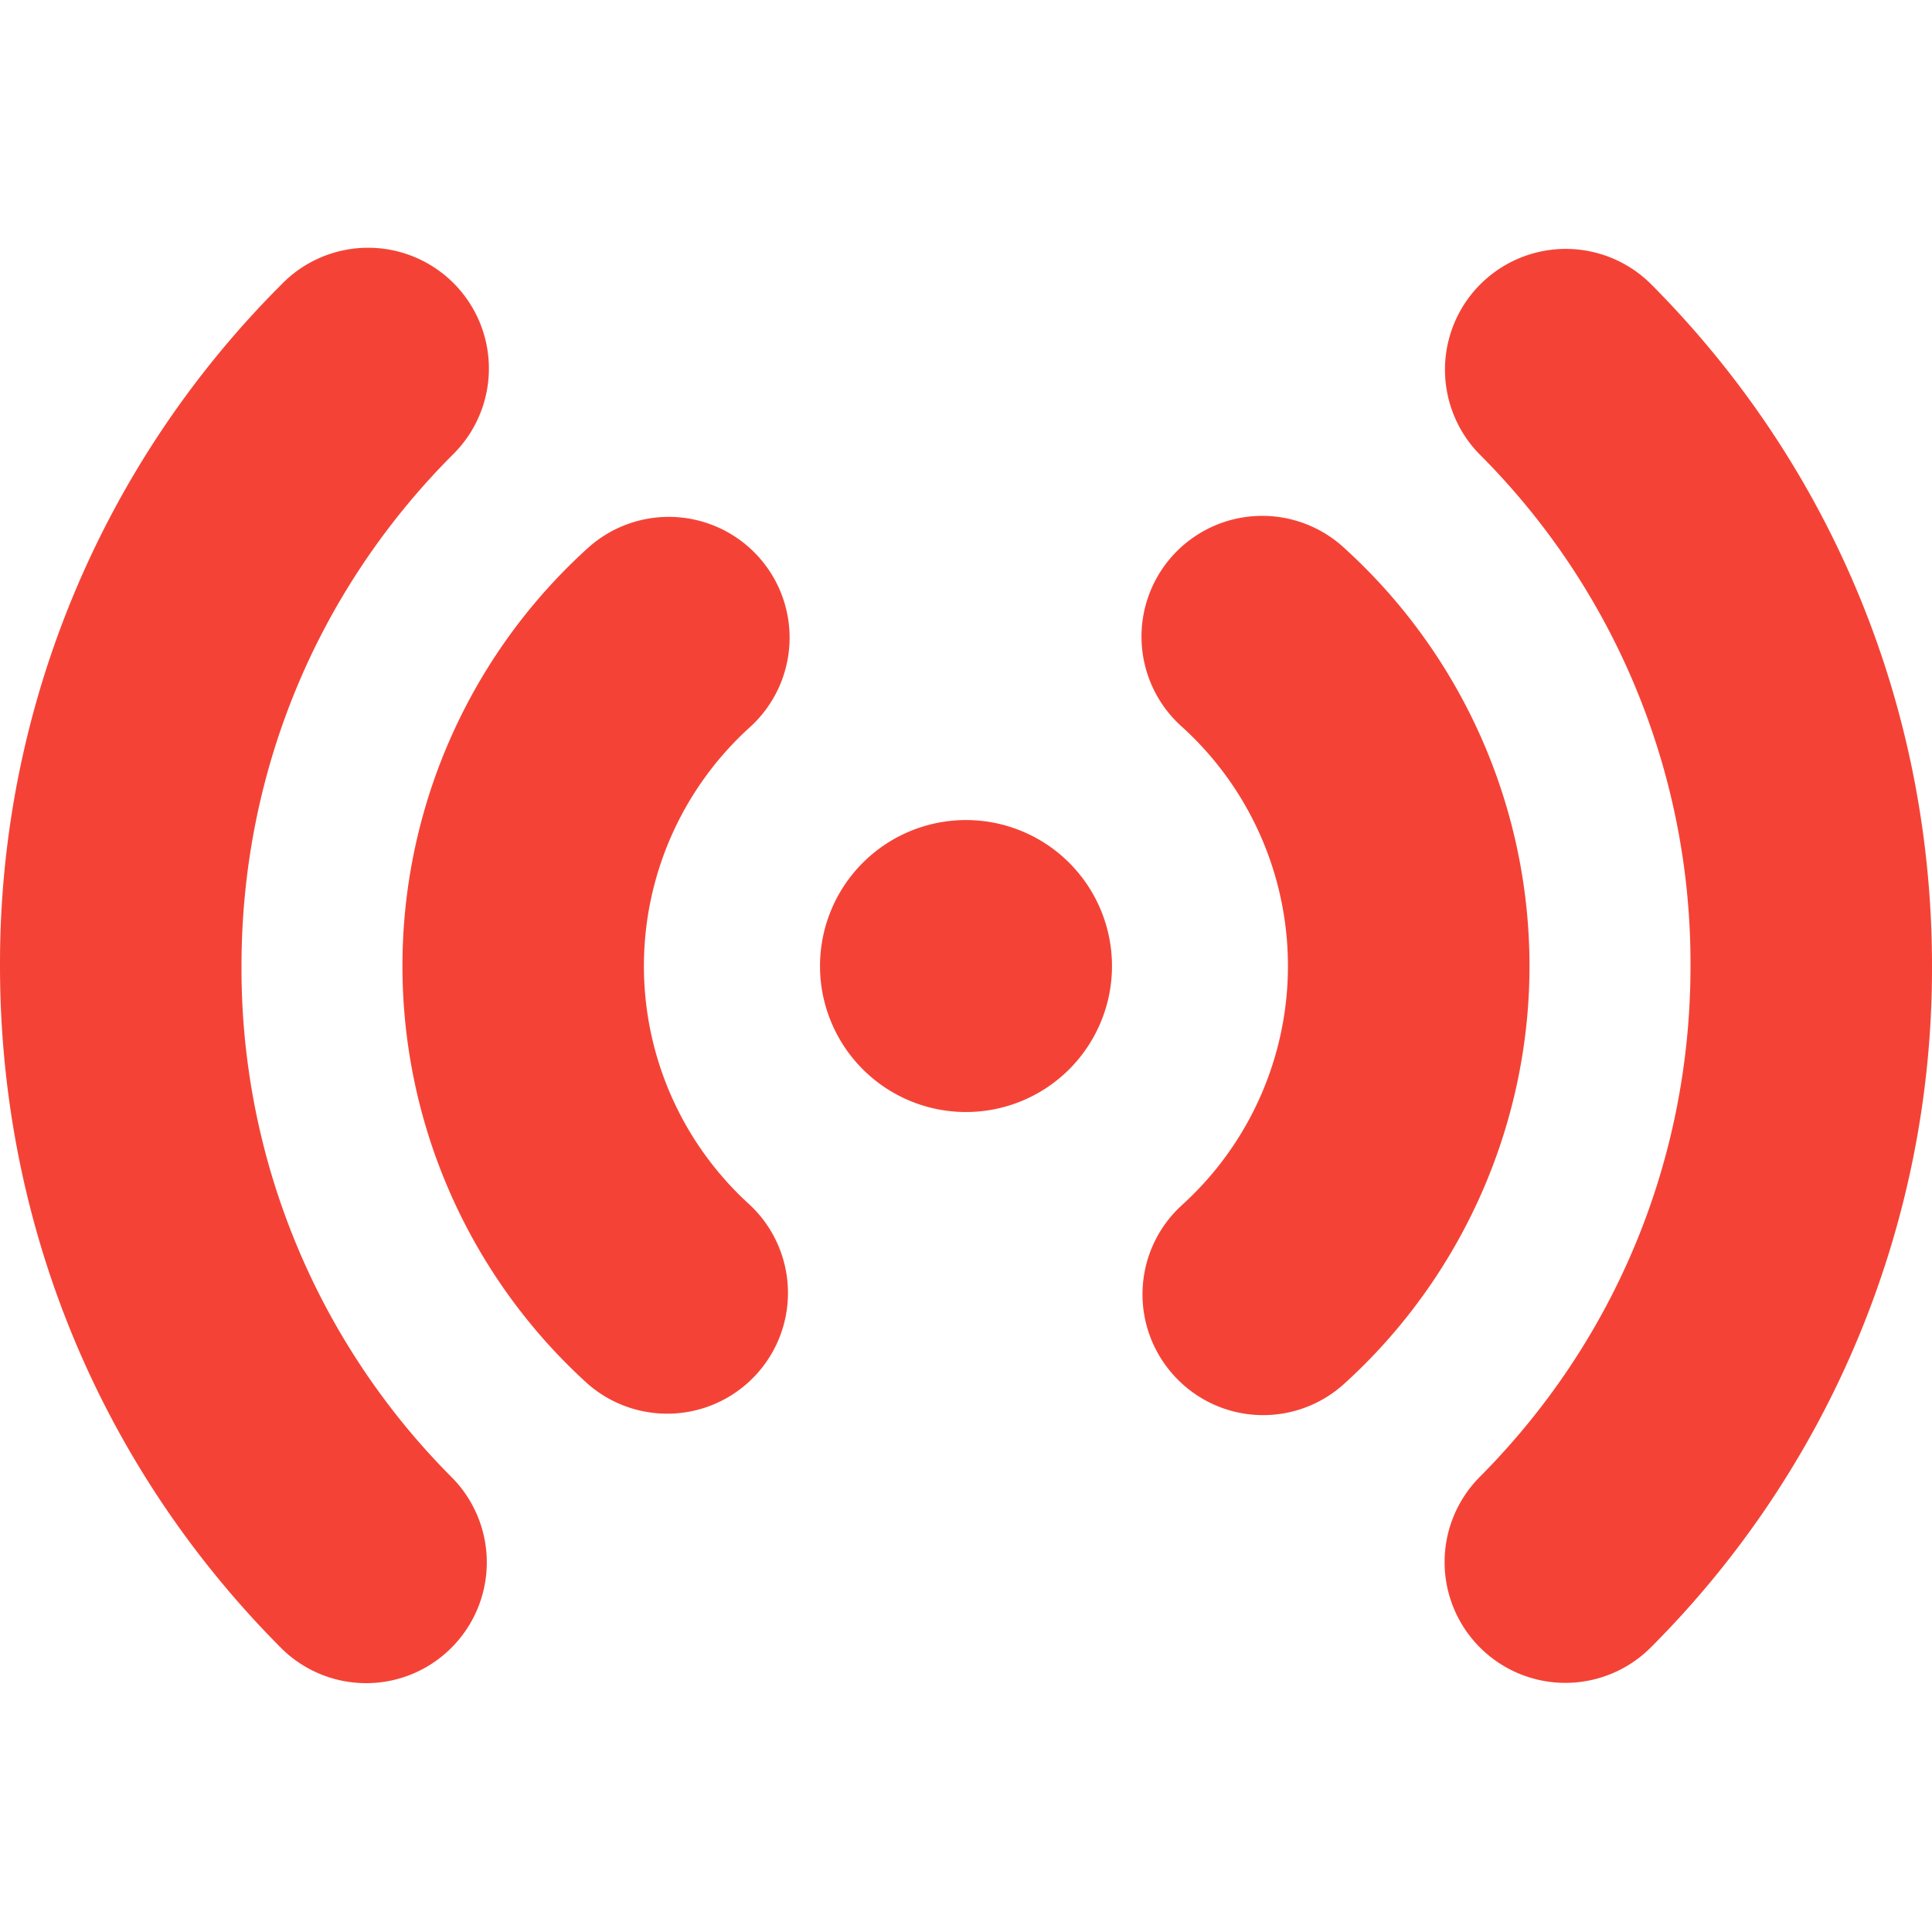 <svg xmlns="http://www.w3.org/2000/svg" viewBox="0 0 24 24"><path fill="#f44336" d="M19 12c0 1.97-.838 3.862-2.3 5.188a1.495 1.495 0 0 1-2.118-.102 1.498 1.498 0 0 1 .103-2.118 4.01 4.01 0 0 0 .005-5.933 1.5 1.5 0 1 1 2.014-2.223A7.012 7.012 0 0 1 19 12zm1.514-8.466a1.5 1.5 0 1 0-2.127 2.117A8.936 8.936 0 0 1 21 12c0 2.396-.93 4.65-2.618 6.347a1.5 1.5 0 1 0 2.127 2.116A11.927 11.927 0 0 0 24 12c0-3.2-1.238-6.207-3.486-8.466zM12 10.187a1.813 1.813 0 1 0 0 3.627 1.813 1.813 0 0 0 0-3.627zM9.42 6.914A1.5 1.5 0 0 0 7.3 6.81a7.004 7.004 0 0 0-.003 10.377 1.5 1.5 0 0 0 2.013-2.224 4.002 4.002 0 0 1 .006-5.93 1.5 1.5 0 0 0 .103-2.12zM3 12c0-2.396.93-4.65 2.618-6.346a1.5 1.5 0 1 0-2.126-2.116A11.918 11.918 0 0 0 0 12c0 3.2 1.238 6.206 3.486 8.466a1.496 1.496 0 0 0 2.12.005 1.5 1.5 0 0 0 .005-2.12A8.947 8.947 0 0 1 3 12z"/></svg>
